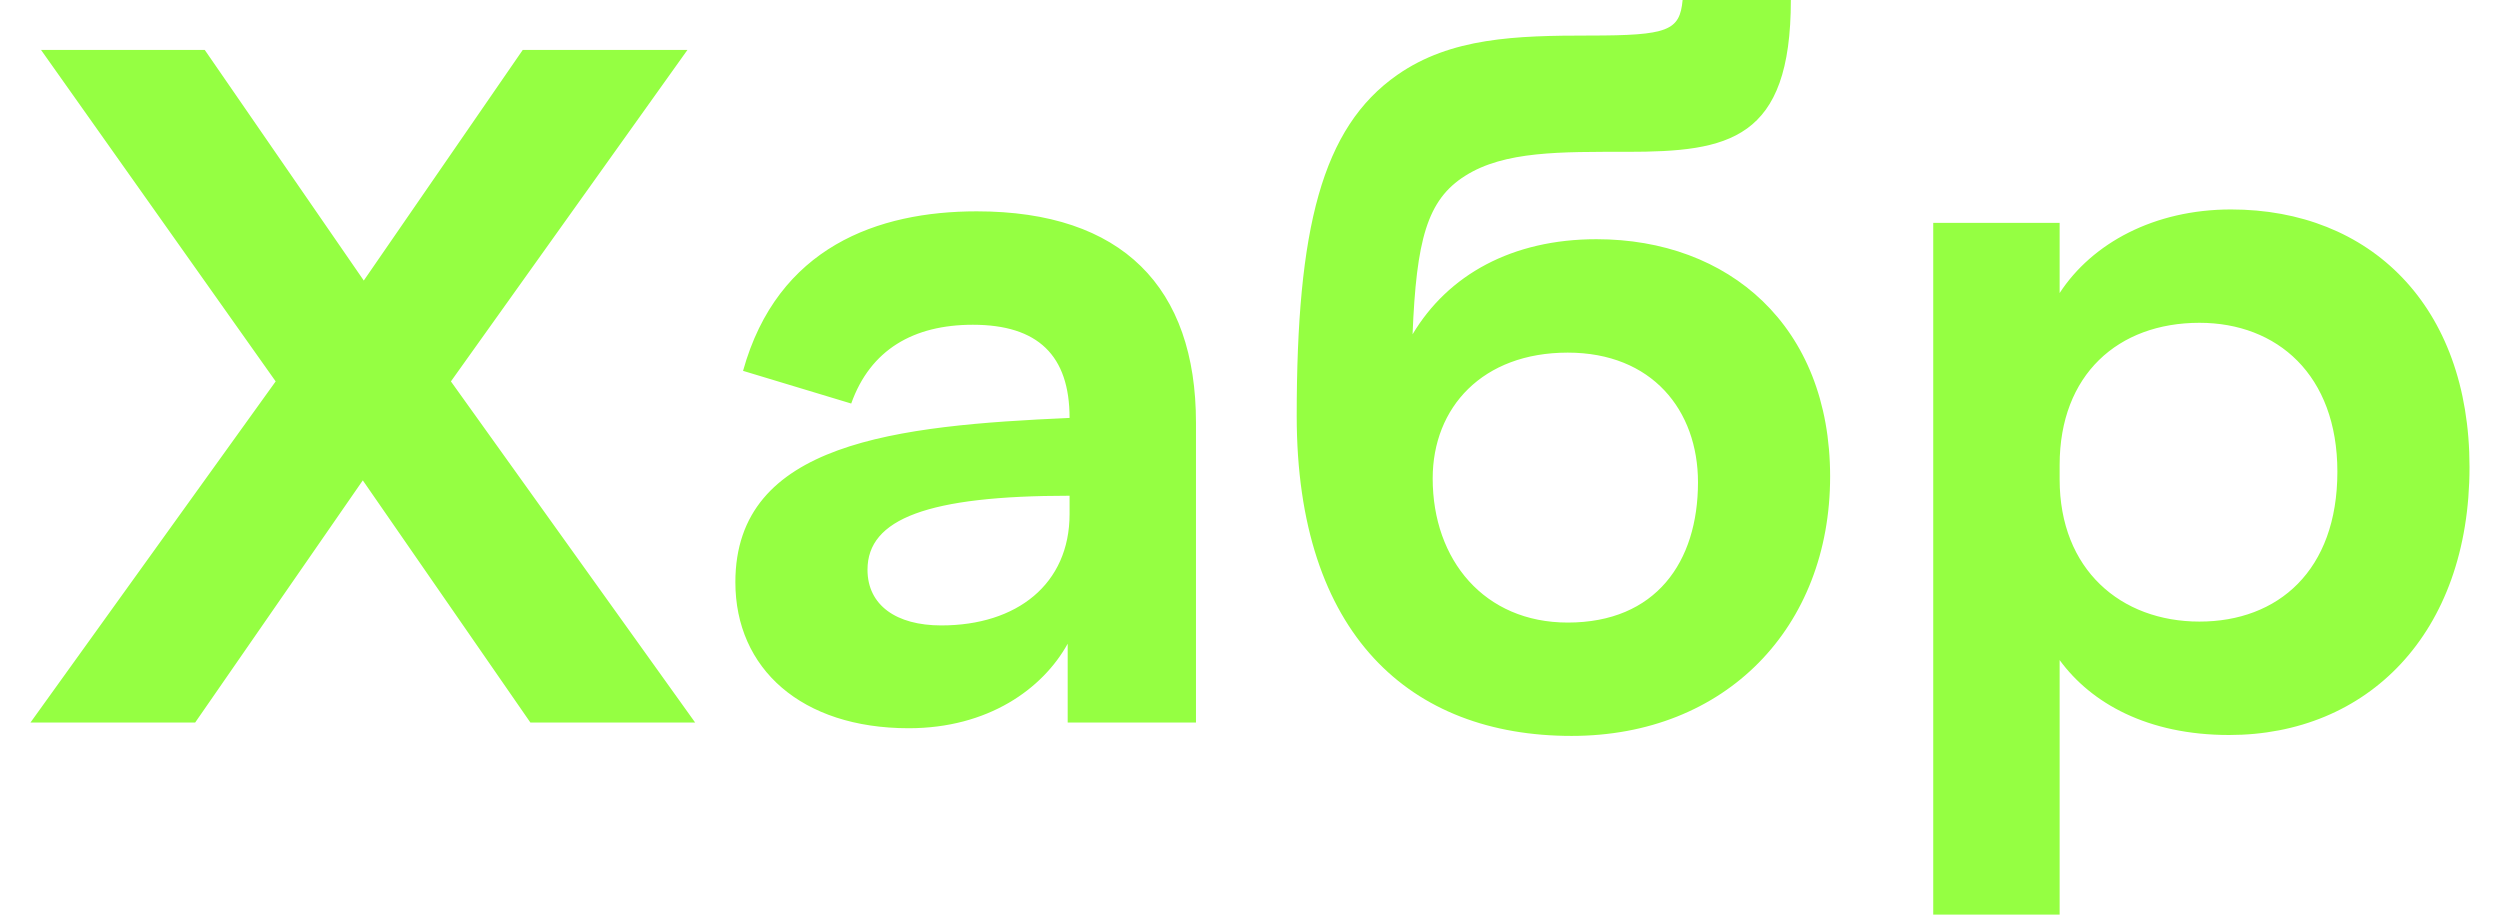 <svg width="41" height="15" viewBox="0 0 41 15" fill="none" xmlns="http://www.w3.org/2000/svg">
<path d="M11.274 0.819H8.573L5.966 4.601L3.358 0.819H0.673L4.521 6.255L0.5 11.849H3.201L5.95 7.878L8.698 11.849H11.4L7.395 6.255L11.274 0.819ZM13.96 6.618C14.274 5.735 14.981 5.326 15.955 5.326C17.023 5.326 17.541 5.83 17.541 6.854C14.714 6.98 12.06 7.248 12.06 9.548C12.06 10.966 13.144 11.943 14.903 11.943C16.206 11.943 17.101 11.297 17.51 10.557V11.849H19.614V6.933C19.614 4.711 18.405 3.466 16.018 3.466C14.4 3.466 12.751 4.049 12.186 6.082L13.96 6.618ZM15.437 10.257C14.698 10.257 14.227 9.926 14.227 9.343C14.227 8.508 15.217 8.13 17.541 8.13V8.43C17.541 9.58 16.677 10.257 15.437 10.257ZM25.774 12.069C28.302 12.069 30.014 10.289 30.014 7.815C30.014 5.341 28.349 3.923 26.182 3.923C24.8 3.923 23.748 4.506 23.166 5.483C23.229 3.939 23.402 3.277 24.03 2.883C24.674 2.474 25.601 2.49 26.684 2.49C28.349 2.49 29.37 2.3 29.37 0H27.595C27.548 0.504 27.36 0.583 26.072 0.583C24.863 0.583 23.795 0.614 22.915 1.229C21.674 2.096 21.266 3.75 21.266 6.822C21.266 10.415 23.135 12.069 25.774 12.069ZM25.711 10.21C24.344 10.21 23.496 9.186 23.496 7.847C23.496 6.681 24.313 5.783 25.711 5.783C27.093 5.783 27.847 6.728 27.847 7.91C27.847 9.217 27.156 10.21 25.711 10.21ZM36.558 12.054C38.819 12.054 40.5 10.399 40.5 7.658C40.5 5.011 38.867 3.435 36.589 3.435C35.333 3.435 34.312 3.986 33.778 4.806V3.655H31.705V15H33.778V10.825C34.296 11.534 35.223 12.054 36.558 12.054ZM36.071 10.194C34.783 10.194 33.778 9.343 33.778 7.862V7.626C33.778 6.145 34.736 5.294 36.071 5.294C37.343 5.294 38.333 6.145 38.333 7.736C38.333 9.359 37.359 10.194 36.071 10.194Z" fill="#95FF42"/>
</svg>
